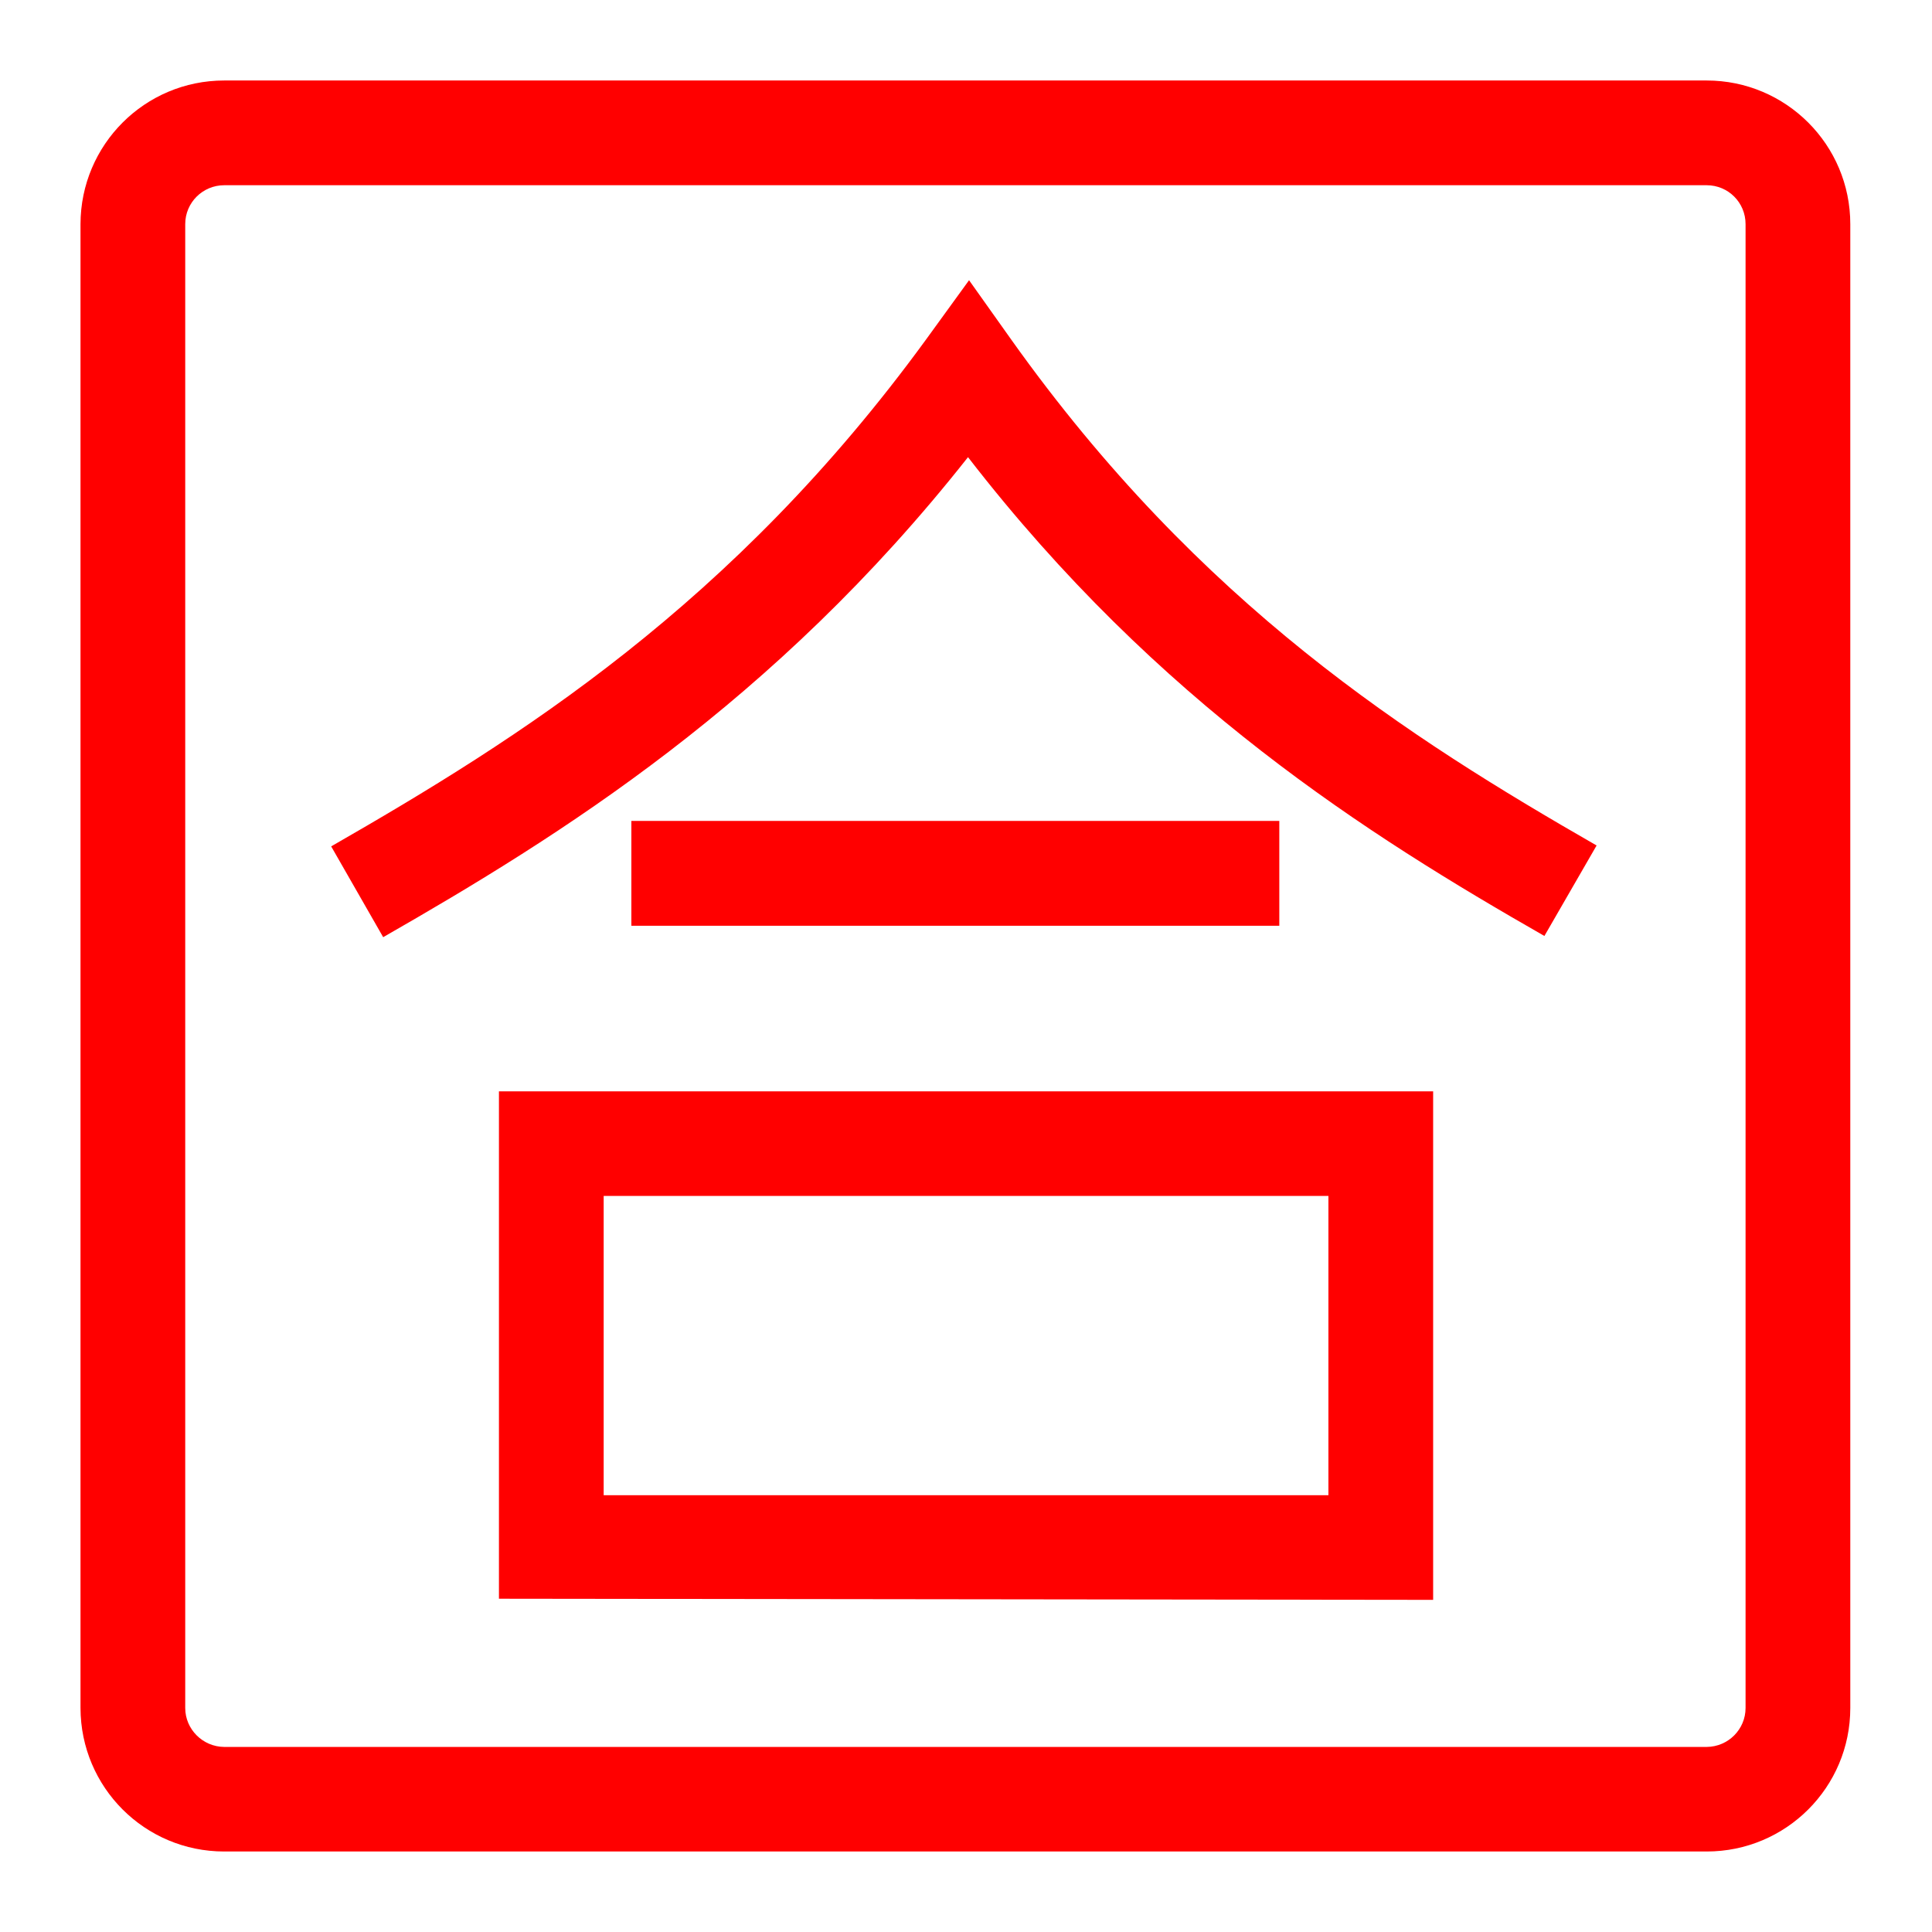 <svg viewBox="0 0 24 24" xmlns="http://www.w3.org/2000/svg">
  <path d="M21.201, 23l-18.416, 0c-0.986, 0 -1.783, -0.797 -1.785, -1.783l-0, -18.433c0.002, -0.986 0.799, -1.784 1.785, -1.784l18.416, 0c0.985, 0 1.784, 0.798 1.784, 1.784l-0, 18.433c-0, 0.986 -0.799, 1.783 -1.784, 1.783Zm-0, -20.699l-18.416, 0c-0.266, 0 -0.484, 0.215 -0.484, 0.483l-0, 18.433c-0, 0.265 0.218, 0.482 0.484, 0.484l18.416, 0c0.268, -0.002 0.483, -0.219 0.483, -0.484l-0, -18.433c-0, -0.268 -0.215, -0.483 -0.483, -0.483Zm-3.398, 11.256l0, 6.317l-11.605, -0.014l-0, -6.303l11.605, 0Zm-1.301, 5.017l-0, -3.718l-9.003, 0l-0, 3.718l9.003, 0Zm3.332, -8.072l-0.649, 1.125c-2.199, -1.258 -4.799, -2.895 -7.16, -5.948c-2.414, 3.058 -5.067, 4.704 -7.265, 5.963l-0.646, -1.128c2.325, -1.335 4.986, -2.996 7.393, -6.301l0.531, -0.732l0.525, 0.739c2.35, 3.302 4.944, 4.946 7.269, 6.282l0.002, -0Zm-11.991, -0.304l8.049, 0l0, 1.302l-8.049, 0l0, -1.302Z" style="fill: rgb(255, 0, 0);"/>
</svg>
